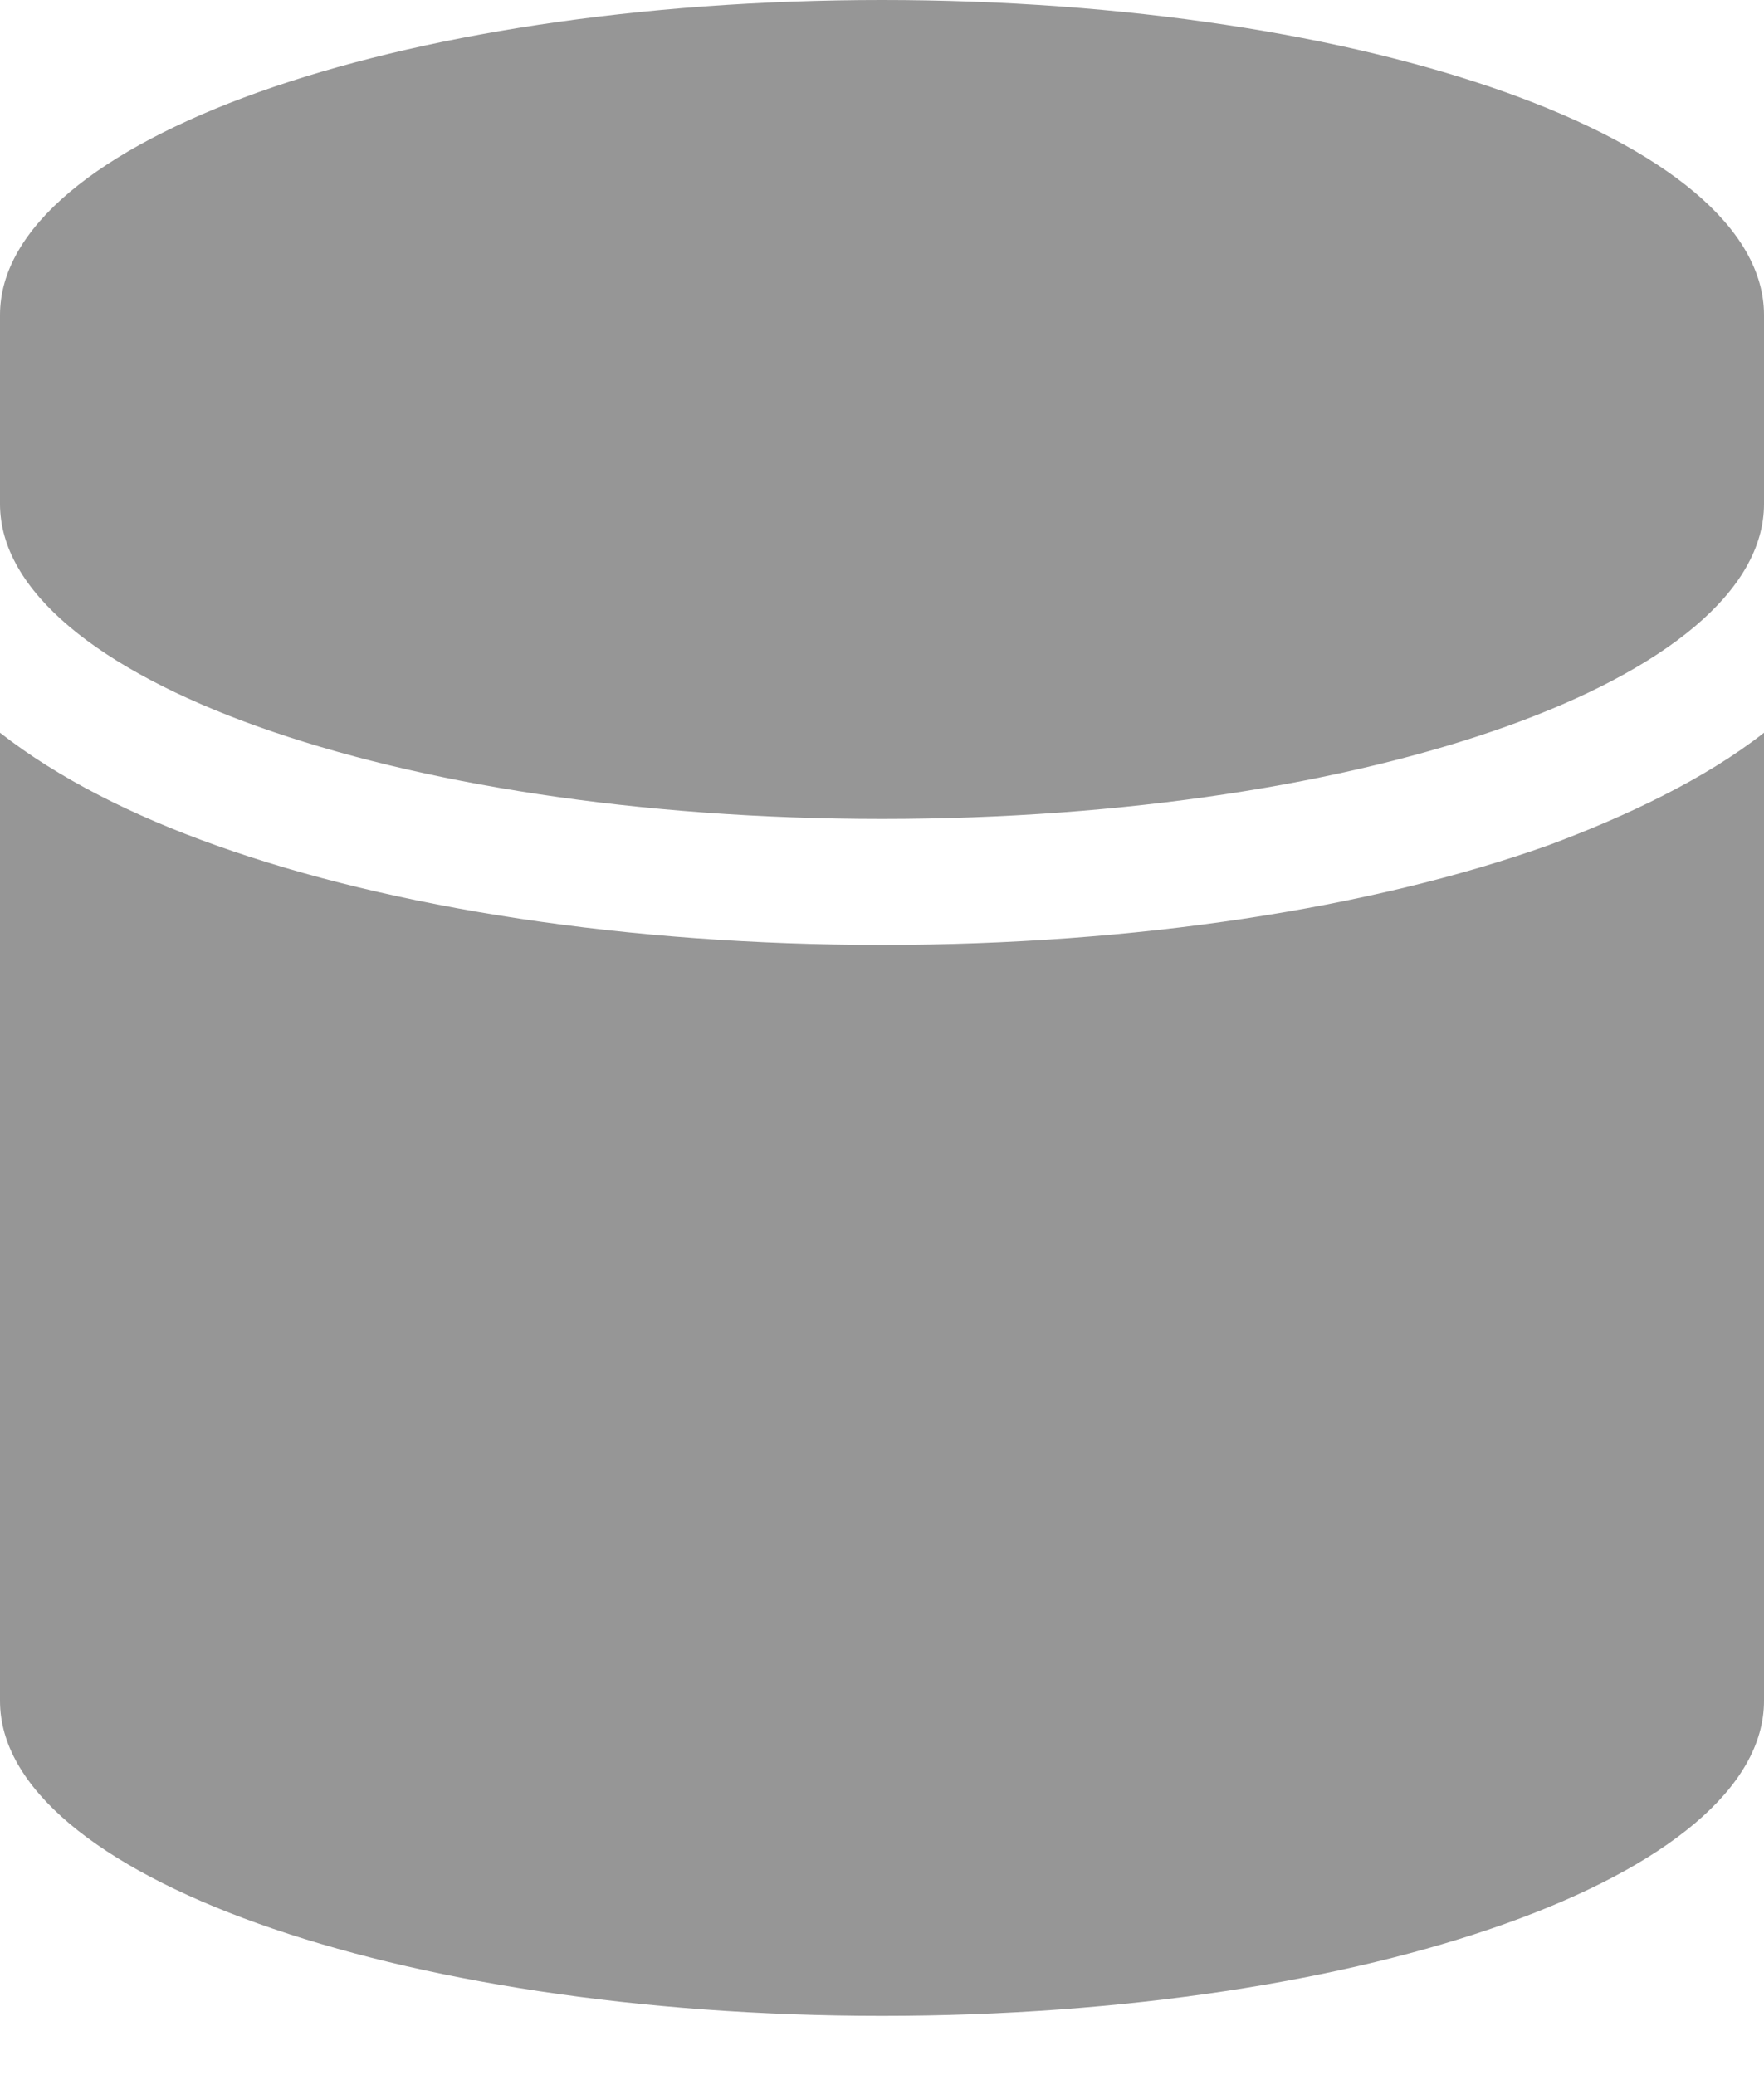 <svg width="17" height="20" viewBox="0 0 17 20" fill="none" xmlns="http://www.w3.org/2000/svg">
<path d="M17 3.036V4.857C17 6.534 13.194 7.893 8.5 7.893C3.806 7.893 0 6.534 0 4.857V3.036C0 1.359 3.806 0 8.5 0C13.194 0 17 1.359 17 3.036ZM14.921 8.147C15.676 7.866 16.435 7.506 17 7.062V13.133C17 14.81 13.194 15.179 8.5 15.179C3.806 15.179 0 14.81 0 13.133V7.062C0.567 7.506 1.291 7.866 2.081 8.147C3.782 8.754 6.052 9.107 8.5 9.107C10.947 9.107 13.217 8.754 14.921 8.147ZM2.081 14.219C3.782 14.826 6.052 15.179 8.5 15.179C10.947 15.179 13.217 14.826 14.921 14.219C15.676 13.938 16.435 13.577 17 13.133V16.393C17 18.07 13.194 19.429 8.5 19.429C3.806 19.429 0 18.07 0 16.393V13.133C0.567 13.577 1.291 13.938 2.081 14.219Z" fill="#969696"/>
</svg>
